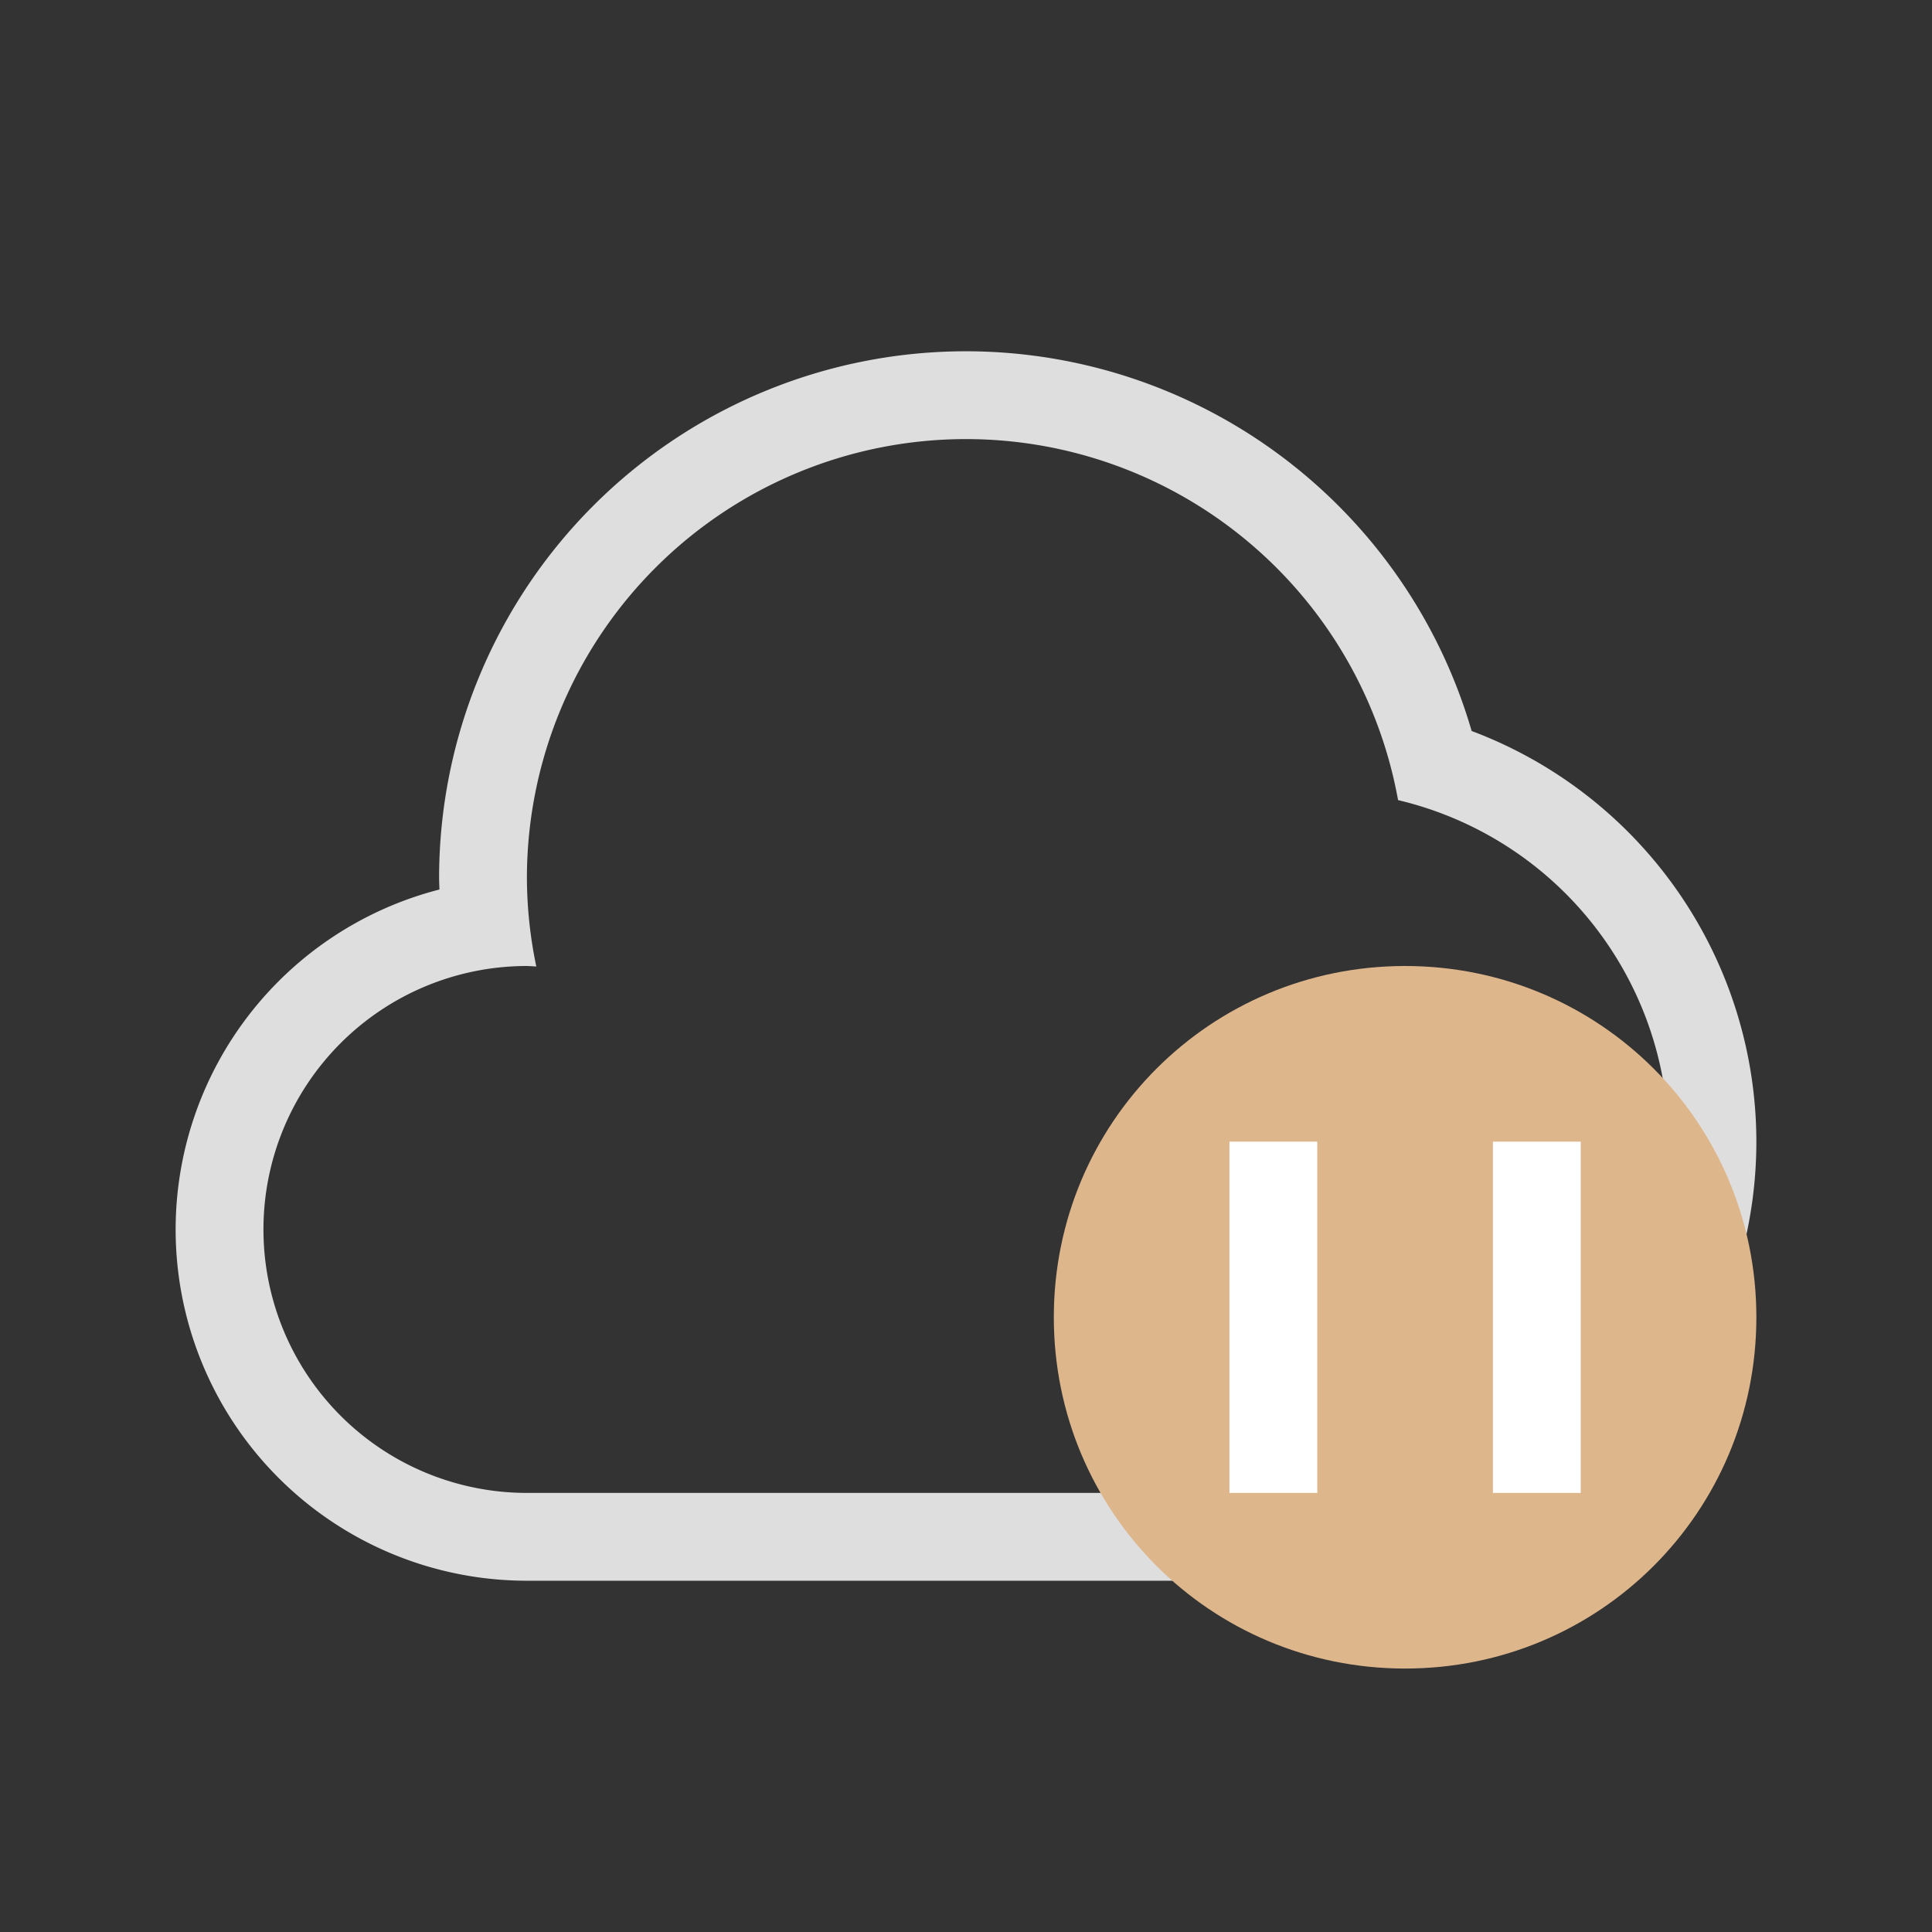 <?xml version="1.0" encoding="UTF-8"?>
<svg id="svg653" version="1.1" viewBox="0 0 22 22" xmlns="http://www.w3.org/2000/svg">
 <rect x="0" y="0" width="22" height="22" fill="#333333" stroke="none"/>
 <defs id="defs3051">
  <style id="current-color-scheme" type="text/css">.ColorScheme-Text {
        color:#dedede;
      }
      .ColorScheme-NeutralText {
        color:#f5cba3;
      }</style>
 </defs>
 <g id="g651" transform="translate(-421.71 -525.79)">
  <path id="path4196" class="ColorScheme-Text" transform="translate(421.71 525.79)" d="m11 4a6 6 0 0 0-6 6 6 6 0 0 0 0.004 0.129 4 4 0 0 0-3.004 3.871 4 4 0 0 0 4 4h9a5 5 0 0 0 5-5 5 5 0 0 0-3.242-4.676 6 6 0 0 0-5.758-4.324zm0 1a5 5 0 0 1 4.92 4.111 4 4 0 0 1 3.08 3.889 4 4 0 0 1-4 4h-9a3 3 0 0 1-3-3 3 3 0 0 1 3-3 3 3 0 0 1 0.107 0.006 5 5 0 0 1-0.107-1.006 5 5 0 0 1 5-5z" fill="currentColor"/>
  <path id="rect4153-8-8" class="ColorScheme-NeutralText" d="m437.71 536.79c2.216 0 4 1.784 4 4s-1.784 4-4 4-4-1.784-4-4 1.784-4 4-4z" fill="#deb68c"/>
  <path id="rect4521" transform="translate(421.71 525.79)" d="m14 13v4h1v-4h-1zm3 0v4h1v-4h-1z" fill="#fff" stroke-linecap="round"/>
 </g>
</svg>
